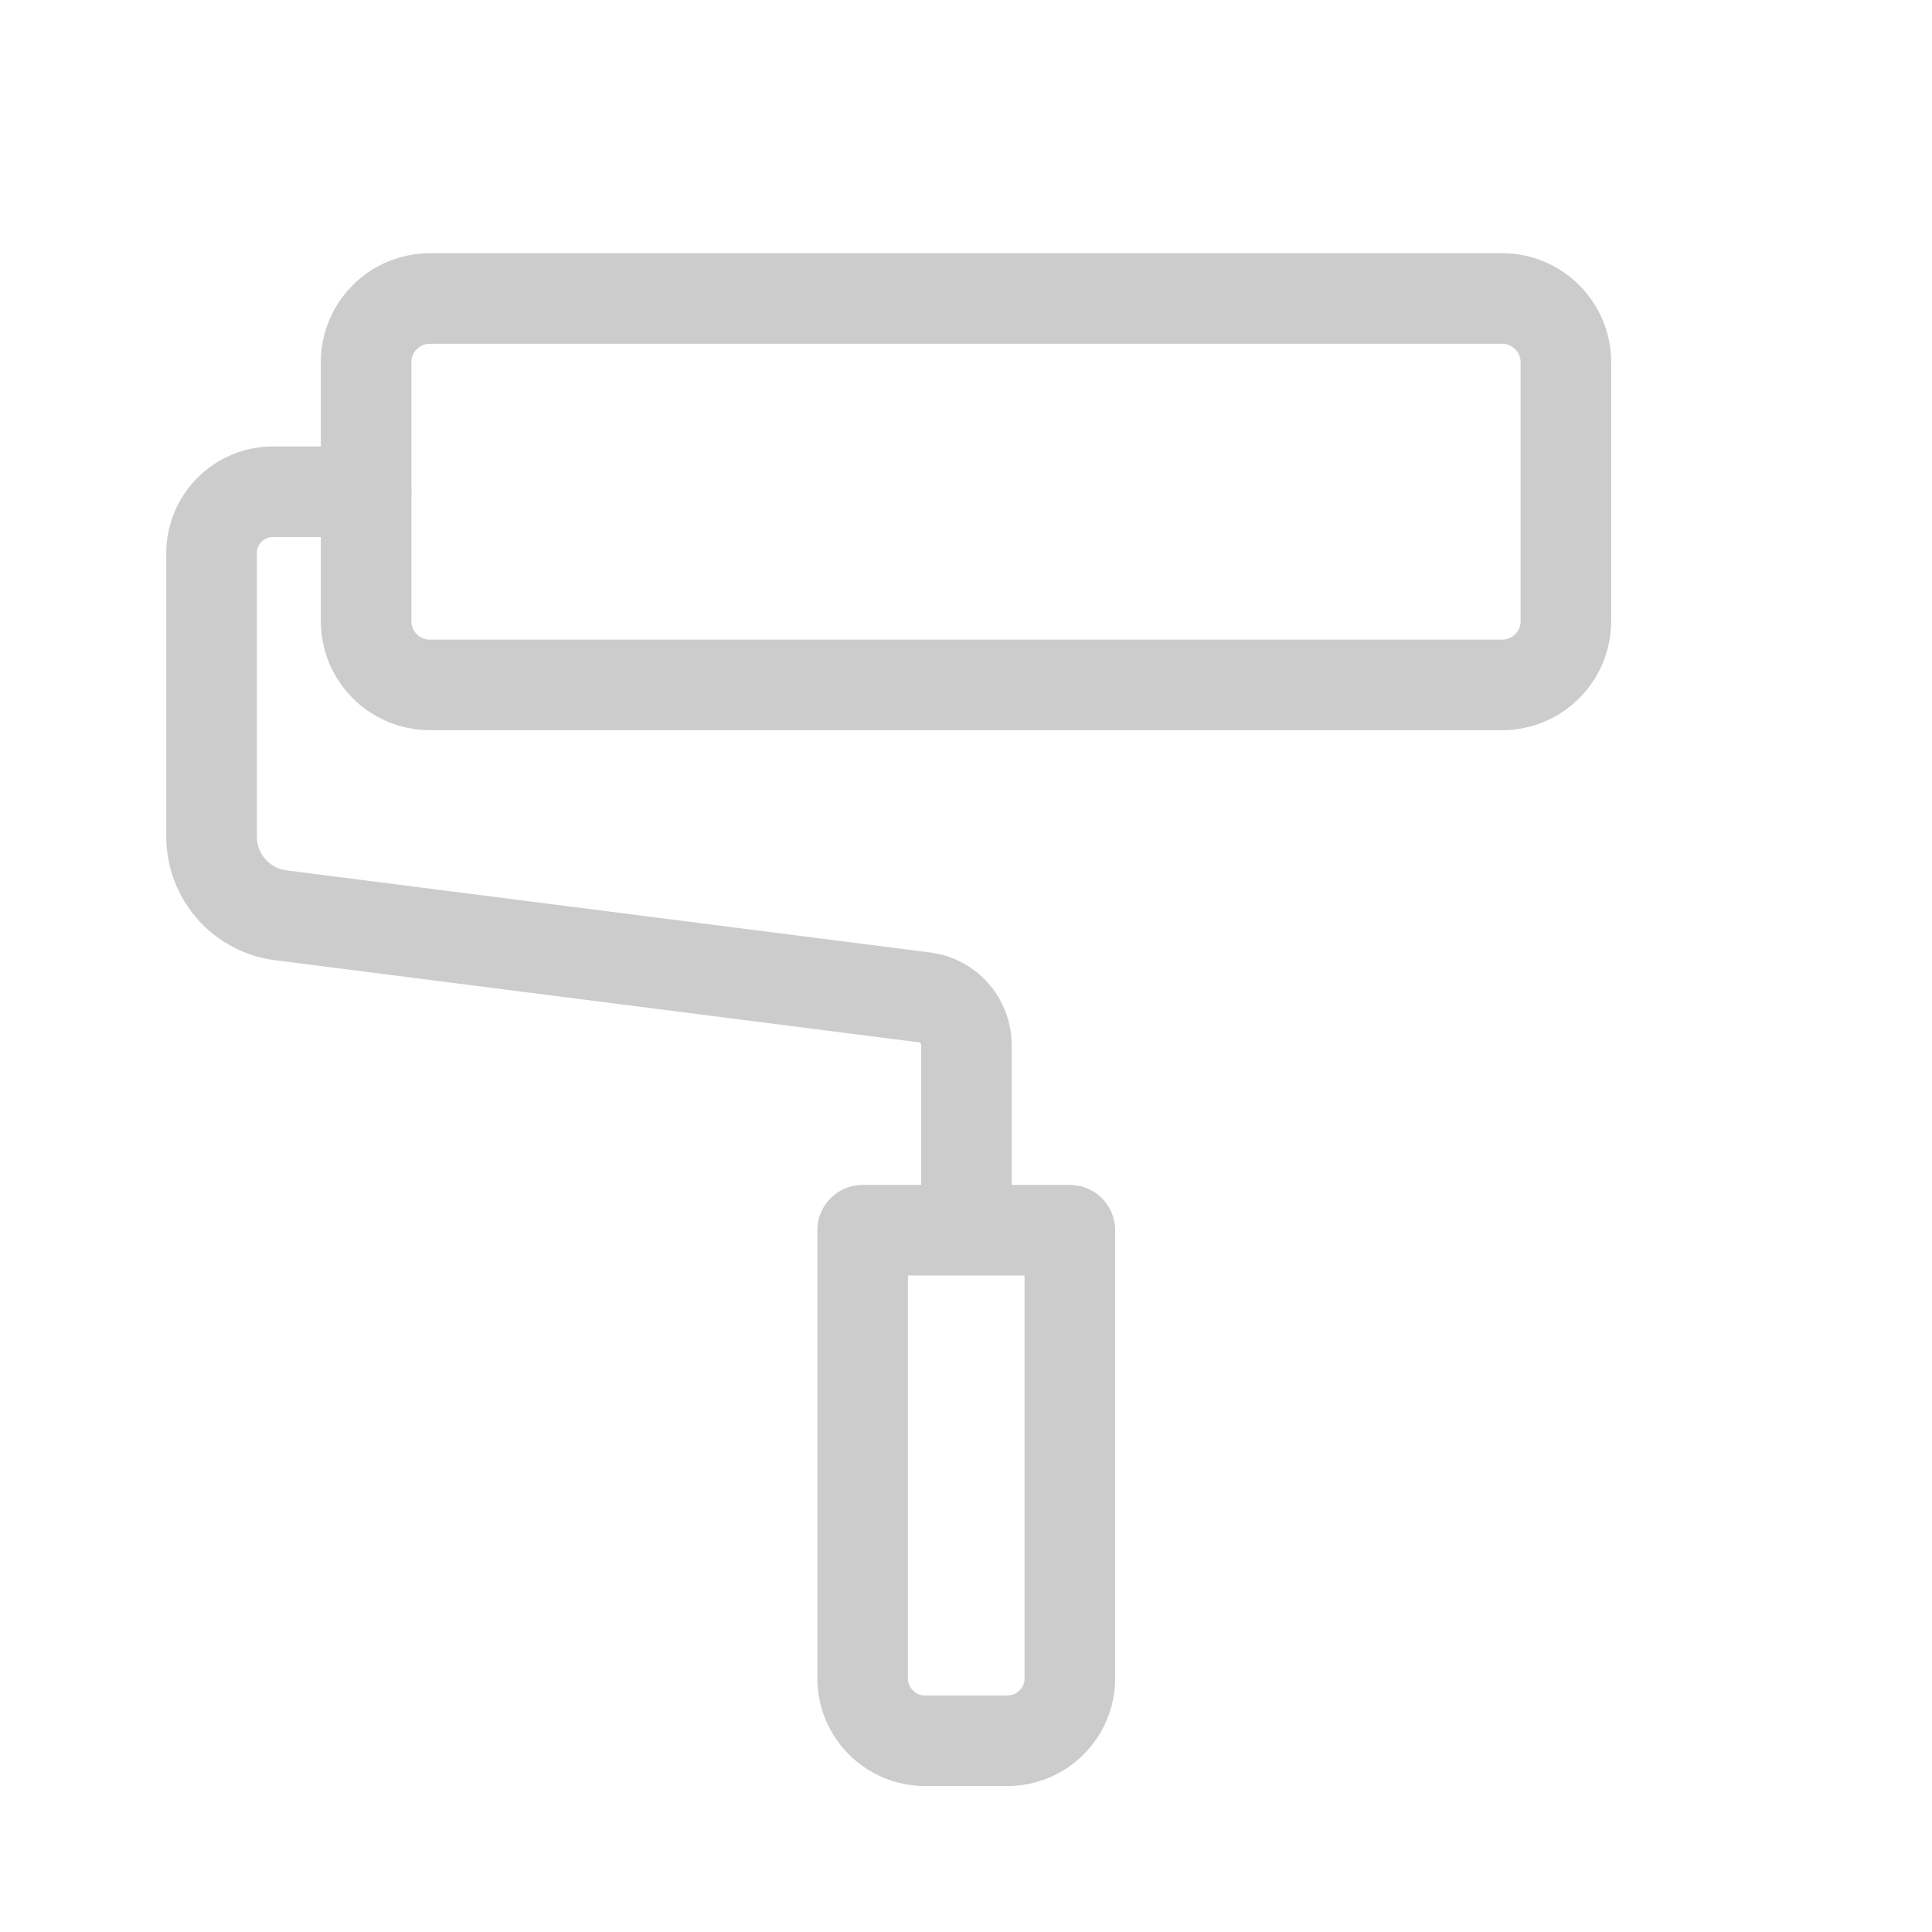 <svg width="32" height="32" viewBox="0 0 32 32" fill="none" xmlns="http://www.w3.org/2000/svg">
<path d="M24.88 4.944H7.12C6.537 4.944 6.064 5.417 6.064 6V10.288C6.064 10.871 6.537 11.344 7.12 11.344H24.88C25.463 11.344 25.936 10.871 25.936 10.288V6C25.936 5.417 25.463 4.944 24.88 4.944Z" stroke="#CCCCCC" stroke-width="1.5" stroke-linecap="round" stroke-linejoin="round"/>
<path d="M17.72 20.376V27.8C17.72 28.368 17.256 28.832 16.688 28.832H15.32C14.752 28.832 14.288 28.368 14.288 27.8V20.376H17.72Z" stroke="#CCCCCC" stroke-width="1.5" stroke-linecap="round" stroke-linejoin="round"/>
<path d="M6.064 8.145H4.52C3.96 8.145 3.504 8.601 3.504 9.161V13.857C3.504 14.521 4 15.081 4.656 15.161L15.312 16.52C15.712 16.569 16.008 16.913 16.008 17.312V20.081" stroke="#CCCCCC" stroke-width="1.5" stroke-linecap="round" stroke-linejoin="round"/>
</svg>
